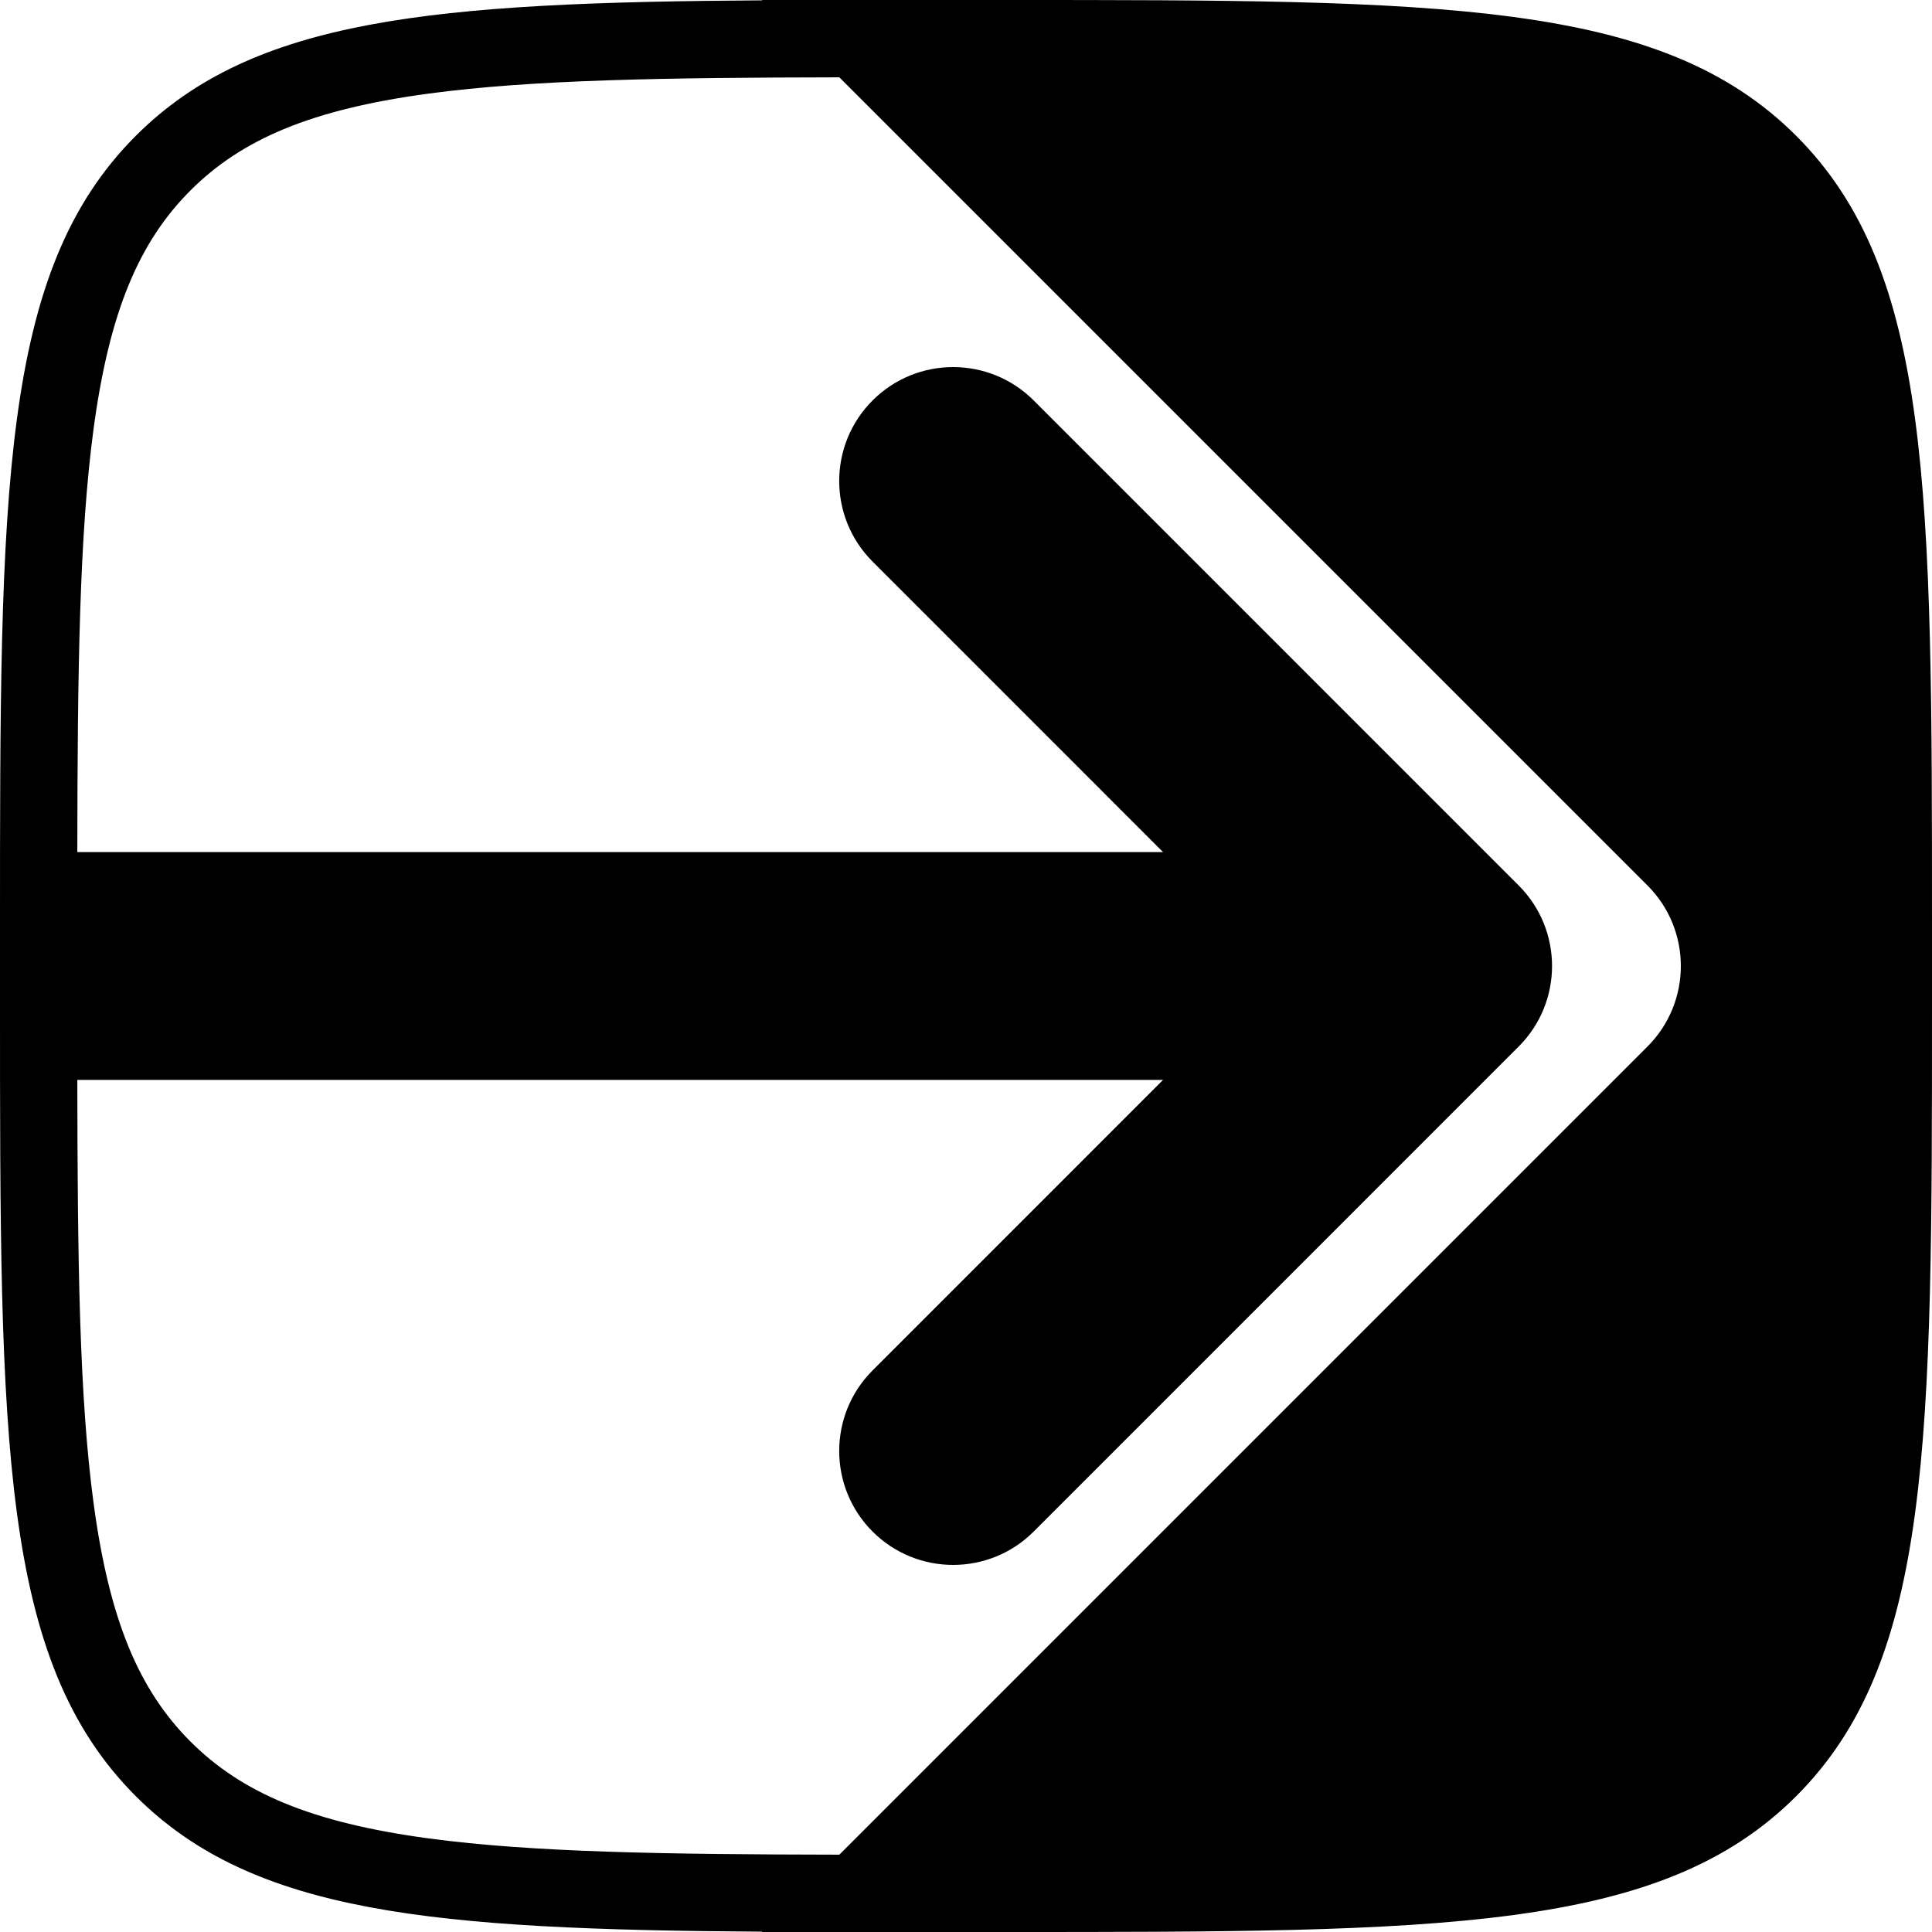 <svg width="300" height="300" viewBox="0 0 300 300" fill="none" xmlns="http://www.w3.org/2000/svg"><path fill-rule="evenodd" clip-rule="evenodd" d="M0 144C0 76.118 0 42.177 21.088 21.088C39.338 2.839 67.212 0.382 118.378 0.052L118.326 0H156C223.882 0 257.823 0 278.912 21.088C300 42.177 300 76.118 300 144V156C300 223.882 300 257.823 278.912 278.912C257.823 300 223.882 300 156 300H118.327L118.378 299.948C67.212 299.618 39.338 297.161 21.088 278.912C0 257.823 0 223.882 0 156V144ZM130.334 12.008C103.058 12.054 82.643 12.371 66.596 14.529C48.319 16.986 37.517 21.631 29.574 29.574C21.631 37.517 16.986 48.319 14.529 66.595C12.32 83.027 12.04 104.04 12.005 132.309H180.596L135.492 87.201C128.584 80.292 128.584 69.09 135.492 62.182C142.403 55.273 153.603 55.273 160.512 62.182L235.817 137.491C242.728 144.399 242.728 155.601 235.817 162.51L160.512 237.819C153.603 244.727 142.403 244.727 135.492 237.819C128.584 230.91 128.584 219.708 135.492 212.8L180.596 167.691H12.005C12.04 195.96 12.32 216.972 14.529 233.405C16.986 251.681 21.631 262.483 29.574 270.426C37.517 278.369 48.319 283.014 66.596 285.471C82.643 287.629 103.058 287.946 130.335 287.992L255.817 162.51C262.728 155.601 262.728 144.399 255.817 137.491L130.334 12.008Z" fill="currentColor"/></svg>